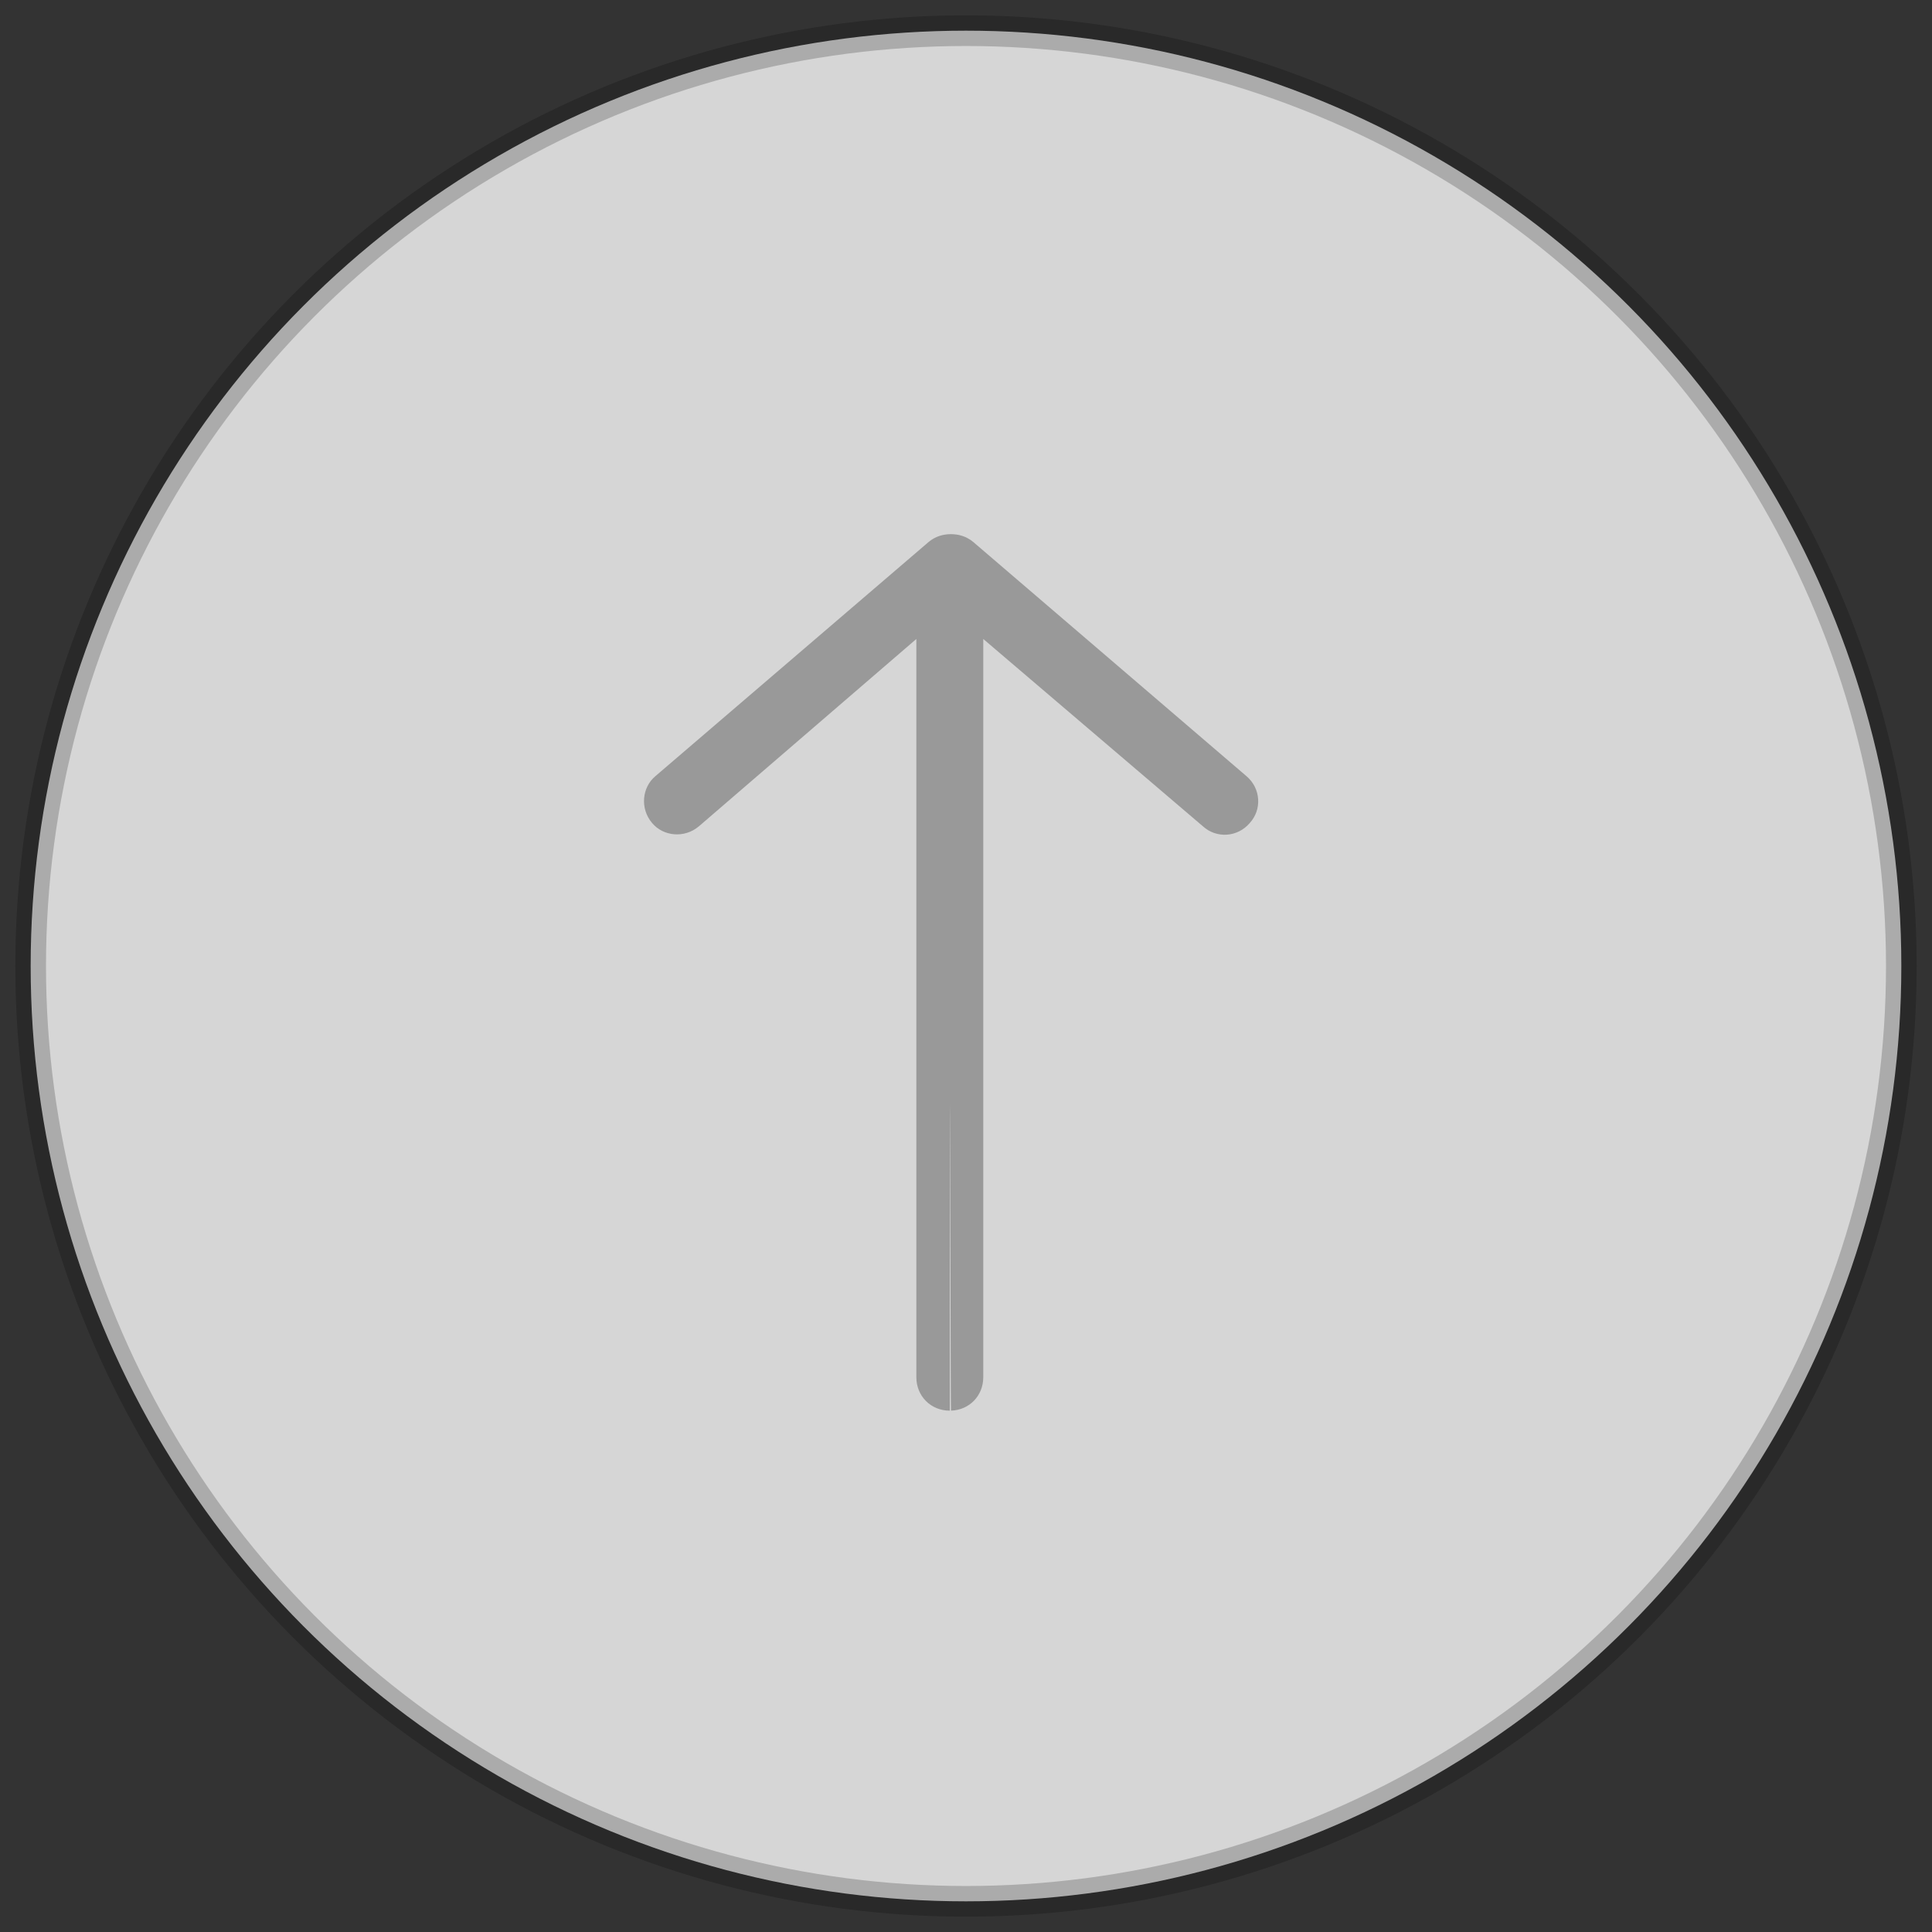 <?xml version="1.0" encoding="UTF-8"?>
<svg width="63px" height="63px" viewBox="0 0 63 63" version="1.1" xmlns="http://www.w3.org/2000/svg" xmlns:xlink="http://www.w3.org/1999/xlink">
    <rect x="0" y="0" width="63" height="63" fill="#333333" stroke="none"/>
    <!-- Generator: Sketch 48 (47235) - http://www.bohemiancoding.com/sketch -->
    <title>scroll-top</title>
    <desc>Created with Sketch.</desc>
    <defs></defs>
    <g id="Page-1" stroke="none" stroke-width="1" fill="none" fill-rule="evenodd">
        <g id="scroll-top" transform="translate(1, 1)">
            <circle id="Oval-2" stroke-opacity="0.2" stroke="#000000" fill-opacity="0.8" fill="#FFFFFF" cx="30.5" cy="30.5" r="30.5"></circle>
            <g id="Page-1-Copy-2" transform="translate(20, 16)" fill="#999999">
                <g id="Group" transform="translate(10.5, 14.5) scale(1, -1) translate(-10.5, -14.5) ">
                    <path d="M9.972,0 C9.354,4.75982889e-15 8.881,0.473 8.881,1.091 L8.881,25.164 L1.79,19.055 C1.317,18.655 0.626,18.727 0.263,19.164 C-0.137,19.636 -0.064,20.327 0.372,20.691 L9.281,28.327 C9.499,28.509 9.754,28.582 10.008,28.582 C10.263,28.582 10.517,28.509 10.736,28.327 L19.645,20.691 C20.117,20.291 20.154,19.6 19.754,19.164 C19.354,18.691 18.663,18.655 18.226,19.055 L11.063,25.164 L11.063,1.091 C11.063,0.486 10.61,0.02 10.011,0.001 C9.998,0 9.985,10 9.972,10" id="Fill-3"></path>
                </g>
            </g>
        </g>
    </g>
</svg>